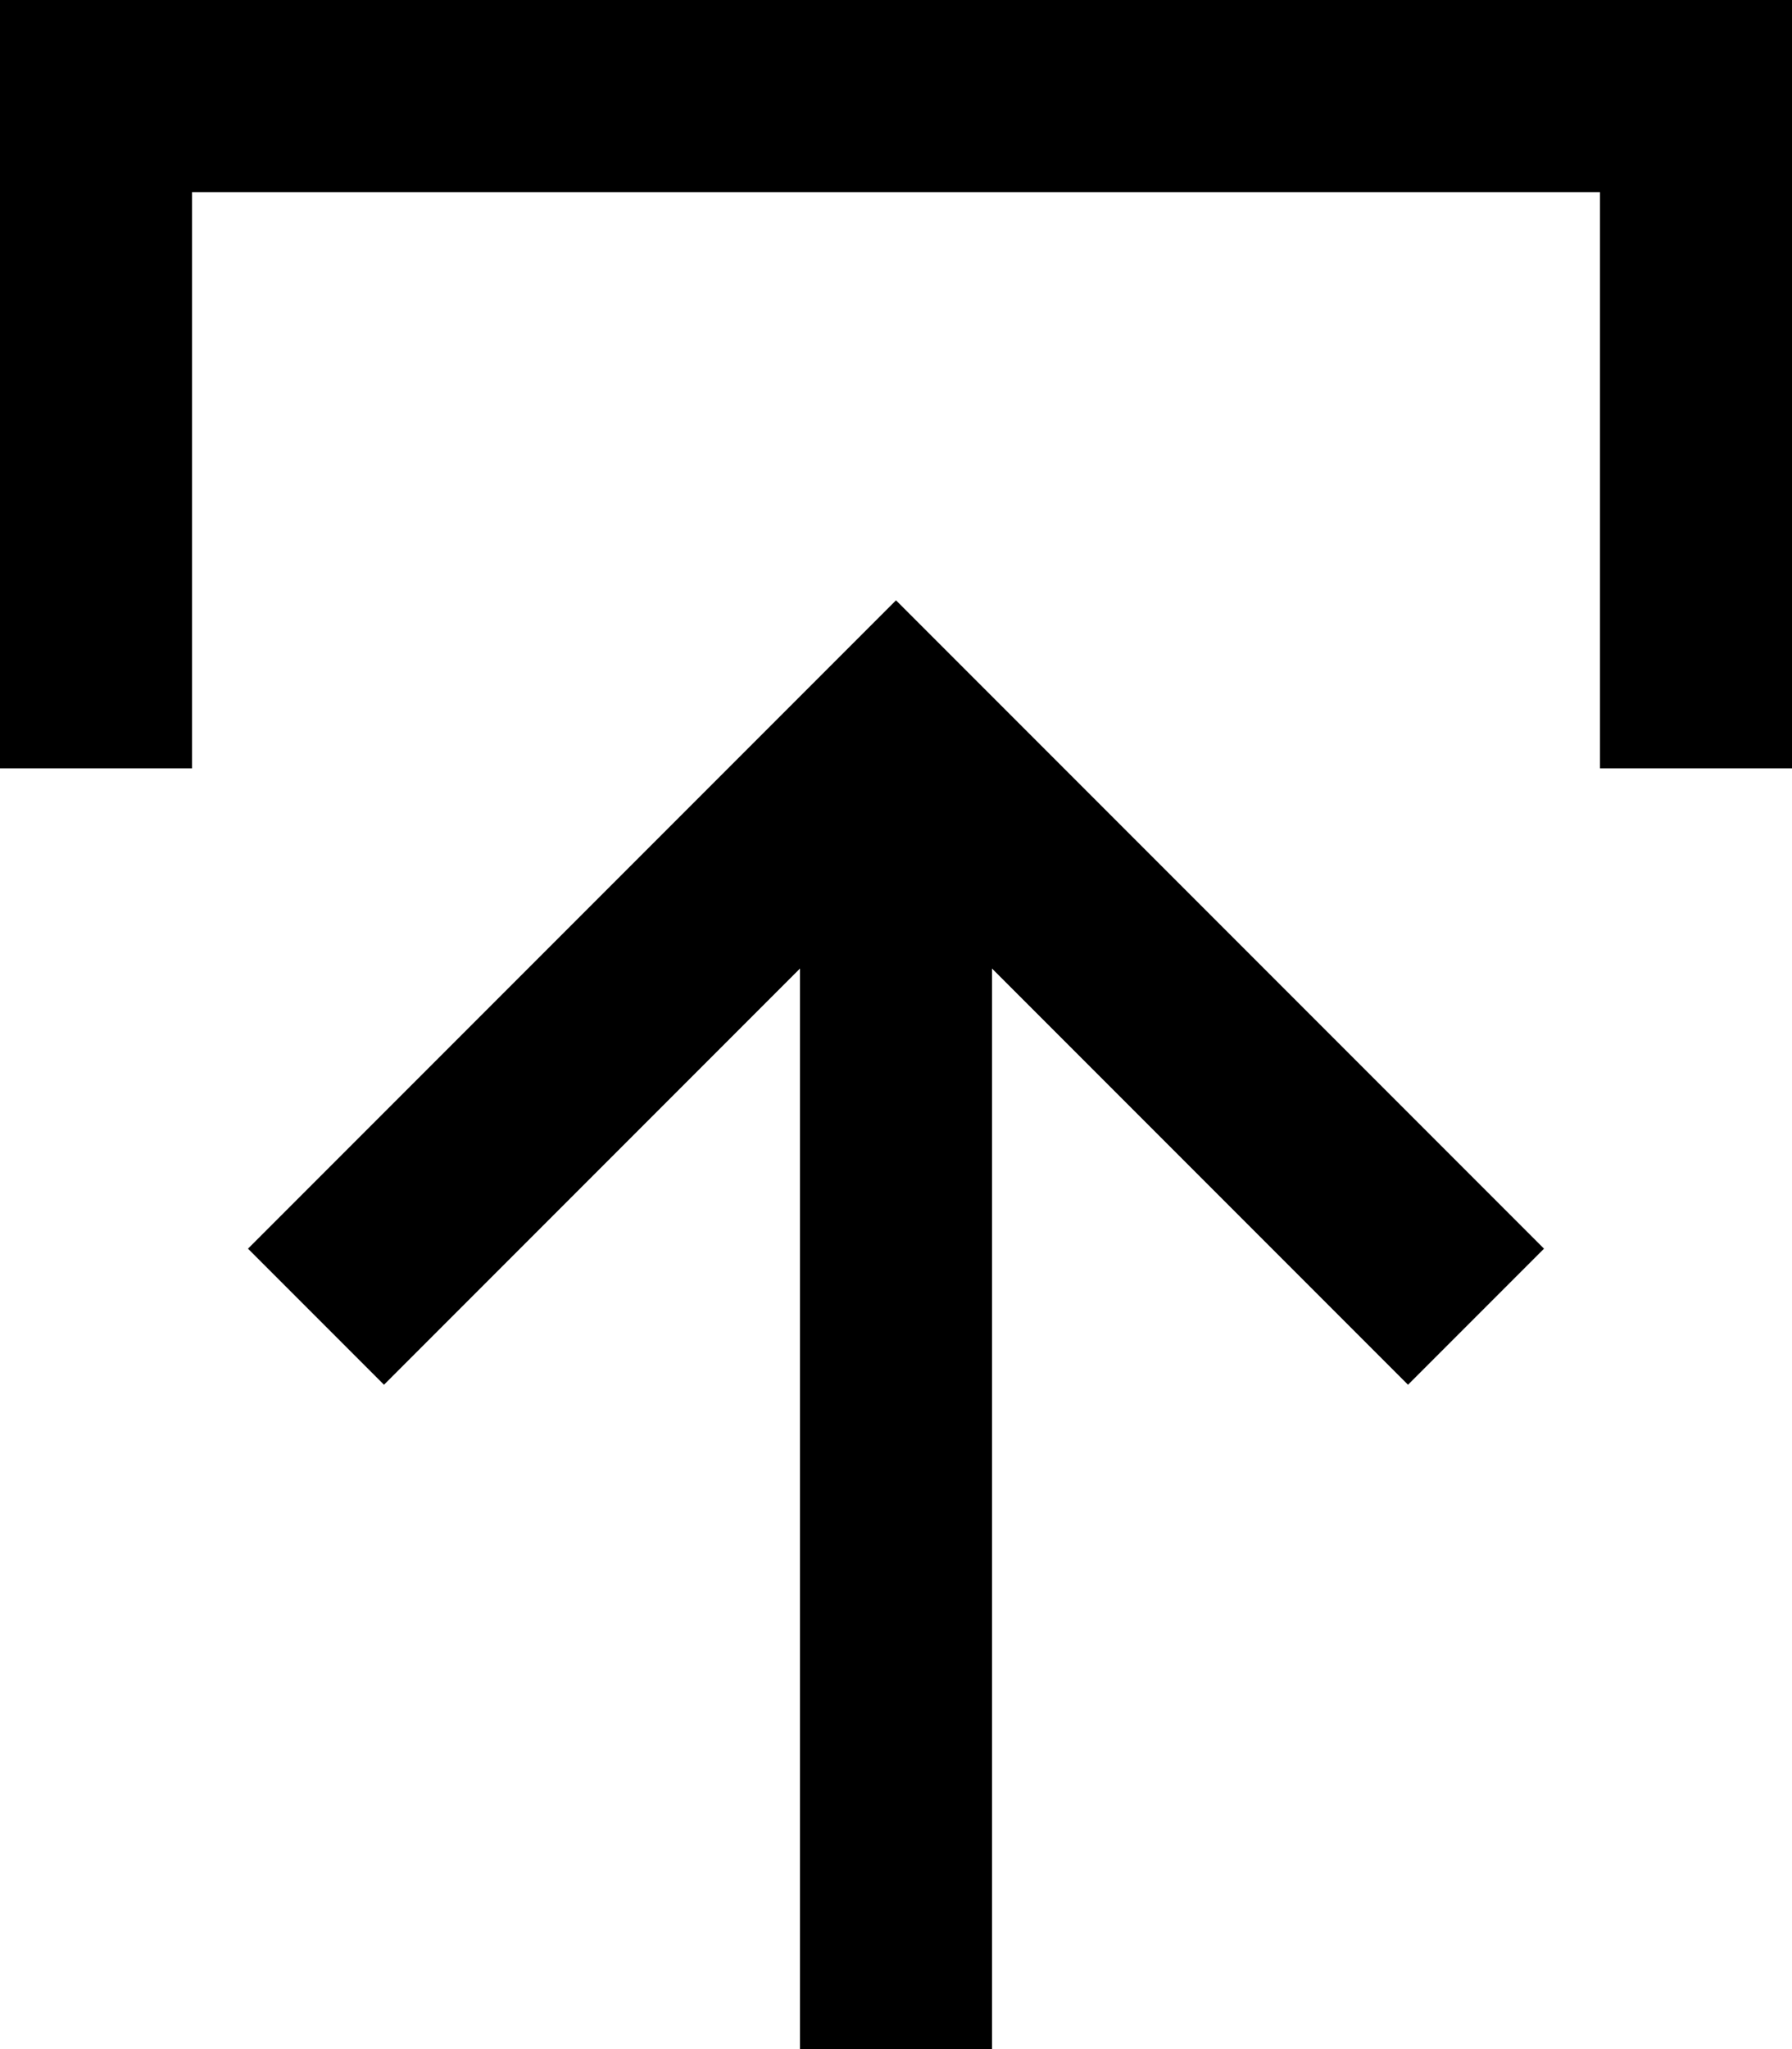 <svg xmlns="http://www.w3.org/2000/svg" viewBox="0 0 448 512">
  <path d="M 241 167 L 224 150 L 241 167 L 224 150 L 207 167 L 207 167 L 79 295 L 79 295 L 62 312 L 62 312 L 96 346 L 96 346 L 113 329 L 113 329 L 200 242 L 200 242 L 200 488 L 200 488 L 200 512 L 200 512 L 248 512 L 248 512 L 248 488 L 248 488 L 248 242 L 248 242 L 335 329 L 335 329 L 352 346 L 352 346 L 386 312 L 386 312 L 369 295 L 369 295 L 241 167 L 241 167 Z M 48 168 L 48 48 L 48 168 L 48 48 L 400 48 L 400 48 L 400 168 L 400 168 L 400 192 L 400 192 L 448 192 L 448 192 L 448 168 L 448 168 L 448 24 L 448 24 L 448 0 L 448 0 L 424 0 L 0 0 L 0 24 L 0 24 L 0 168 L 0 168 L 0 192 L 0 192 L 48 192 L 48 192 L 48 168 L 48 168 Z" />
</svg>